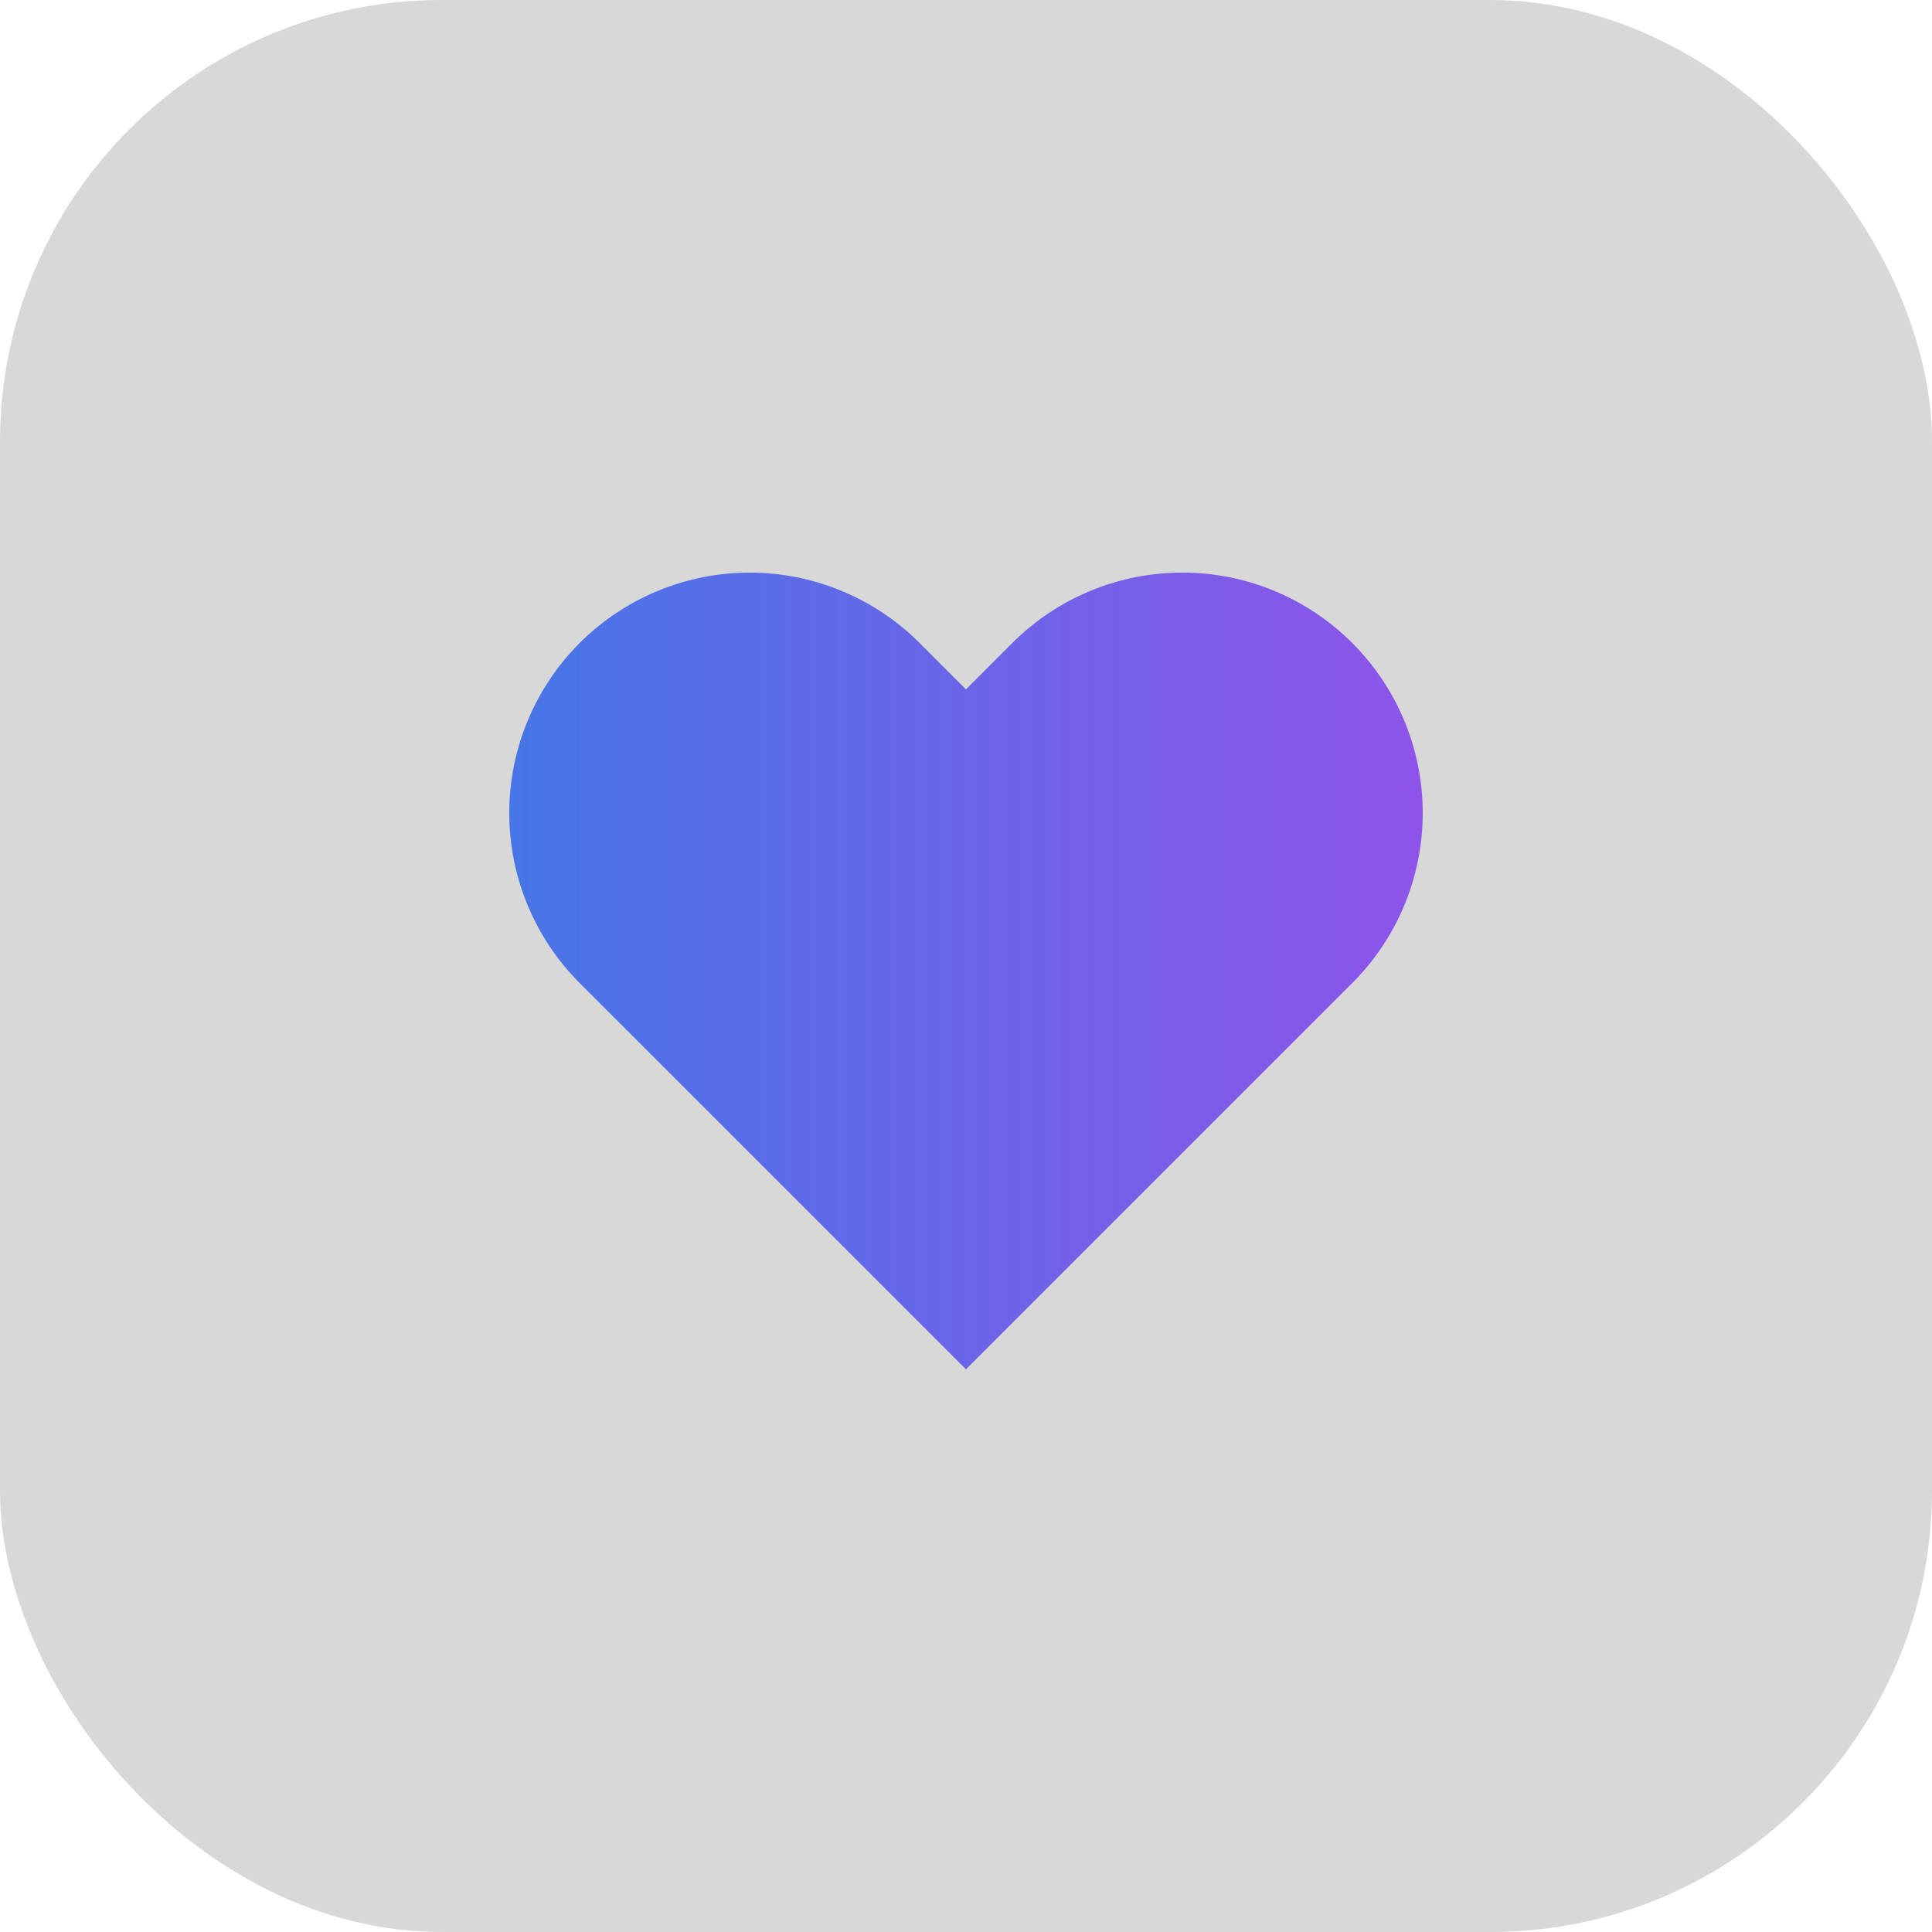 <svg width="70" height="70" viewBox="0 0 70 70" fill="none" xmlns="http://www.w3.org/2000/svg">
<rect width="70" height="70" rx="16" fill="#D8D8D8"/>
<path d="M48.996 23.298C48.187 22.489 47.227 21.847 46.17 21.409C45.113 20.971 43.98 20.746 42.837 20.746C41.693 20.746 40.56 20.971 39.503 21.409C38.446 21.847 37.486 22.489 36.677 23.298L34.999 24.977L33.321 23.298C31.687 21.665 29.472 20.747 27.162 20.747C24.851 20.747 22.636 21.665 21.002 23.298C19.369 24.932 18.451 27.147 18.451 29.457C18.451 31.767 19.369 33.983 21.002 35.617L22.681 37.295L34.999 49.613L47.317 37.295L48.996 35.617C49.805 34.808 50.447 33.848 50.885 32.791C51.322 31.734 51.548 30.601 51.548 29.457C51.548 28.313 51.322 27.181 50.885 26.124C50.447 25.067 49.805 24.107 48.996 23.298Z" fill="url(#paint0_linear_7845_383727)"/>
<defs>
<linearGradient id="paint0_linear_7845_383727" x1="18.451" y1="35.18" x2="51.548" y2="35.18" gradientUnits="userSpaceOnUse">
<stop stop-color="#4776E6"/>
<stop offset="1" stop-color="#8E54E9"/>
</linearGradient>
</defs>
</svg>
